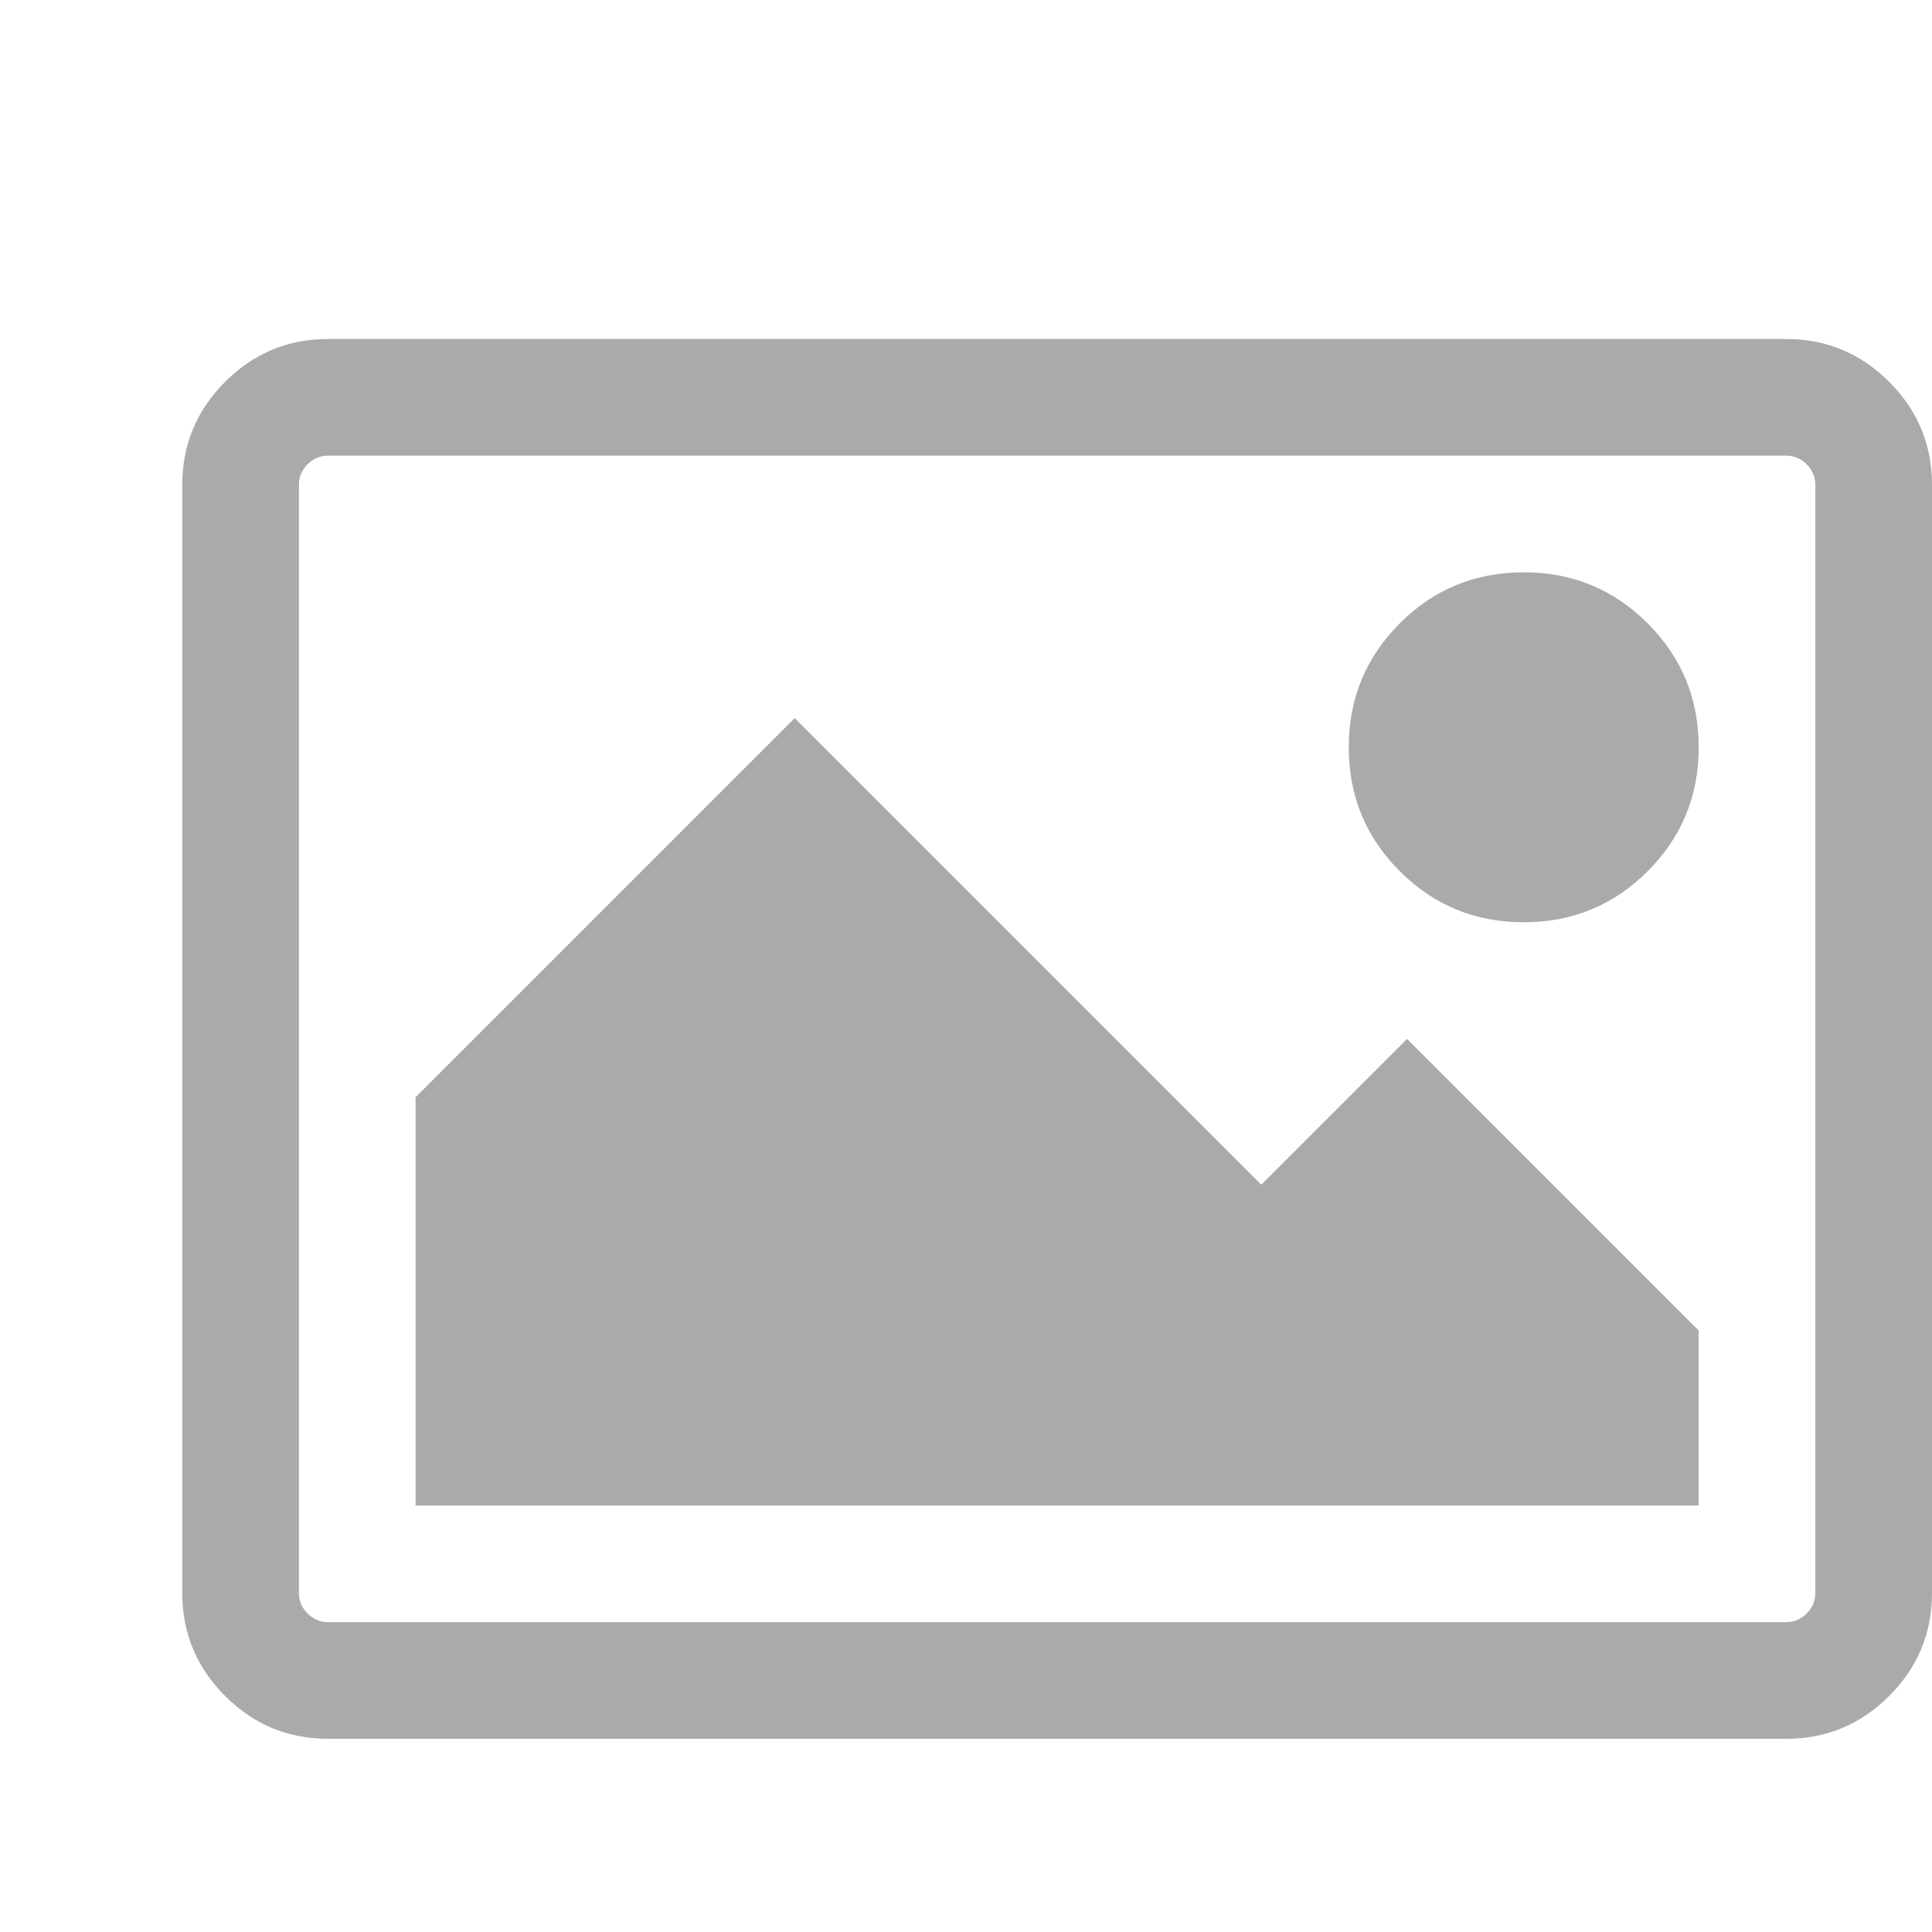 <svg fill="#aaa" viewBox="-200 -180 2120 2120" xmlns="http://www.w3.org/2000/svg"><path d="M 1280.00,640.00q 0.00,80.00 56.00,136.00t 136.00,56.00t 136.00-56.00t 56.00-136.00t -56.00-136.00t -136.00-56.00t -136.00,56.00t -56.00,136.00zM 256.00,1024.00l 0.00,448.00 l 1408.00,0.00 l0.00-192.00 l -320.00-320.00l -160.00,160.00l -512.00-512.00zM 160.00,320.00l 1600.00,0.00 q 13.00,0.00 22.50,9.50t 9.50,22.50l 0.00,1216.00 q 0.00,13.00 -9.50,22.50t -22.50,9.50l -1600.00,0.00 q -13.00,0.00 -22.50-9.50t -9.50-22.50l0.00-1216.00 q0.00-13.00 9.50-22.50t 22.50-9.50zM 0.00,352.00l 0.00,1216.00 q 0.00,66.00 47.00,113.00t 113.00,47.00l 1600.00,0.00 q 66.00,0.00 113.00-47.00t 47.00-113.00l0.00-1216.00 q0.00-66.00 -47.00-113.00t -113.00-47.00l -1600.00,0.00 q -66.00,0.00 -113.00,47.00t -47.00,113.00z"></path></svg>